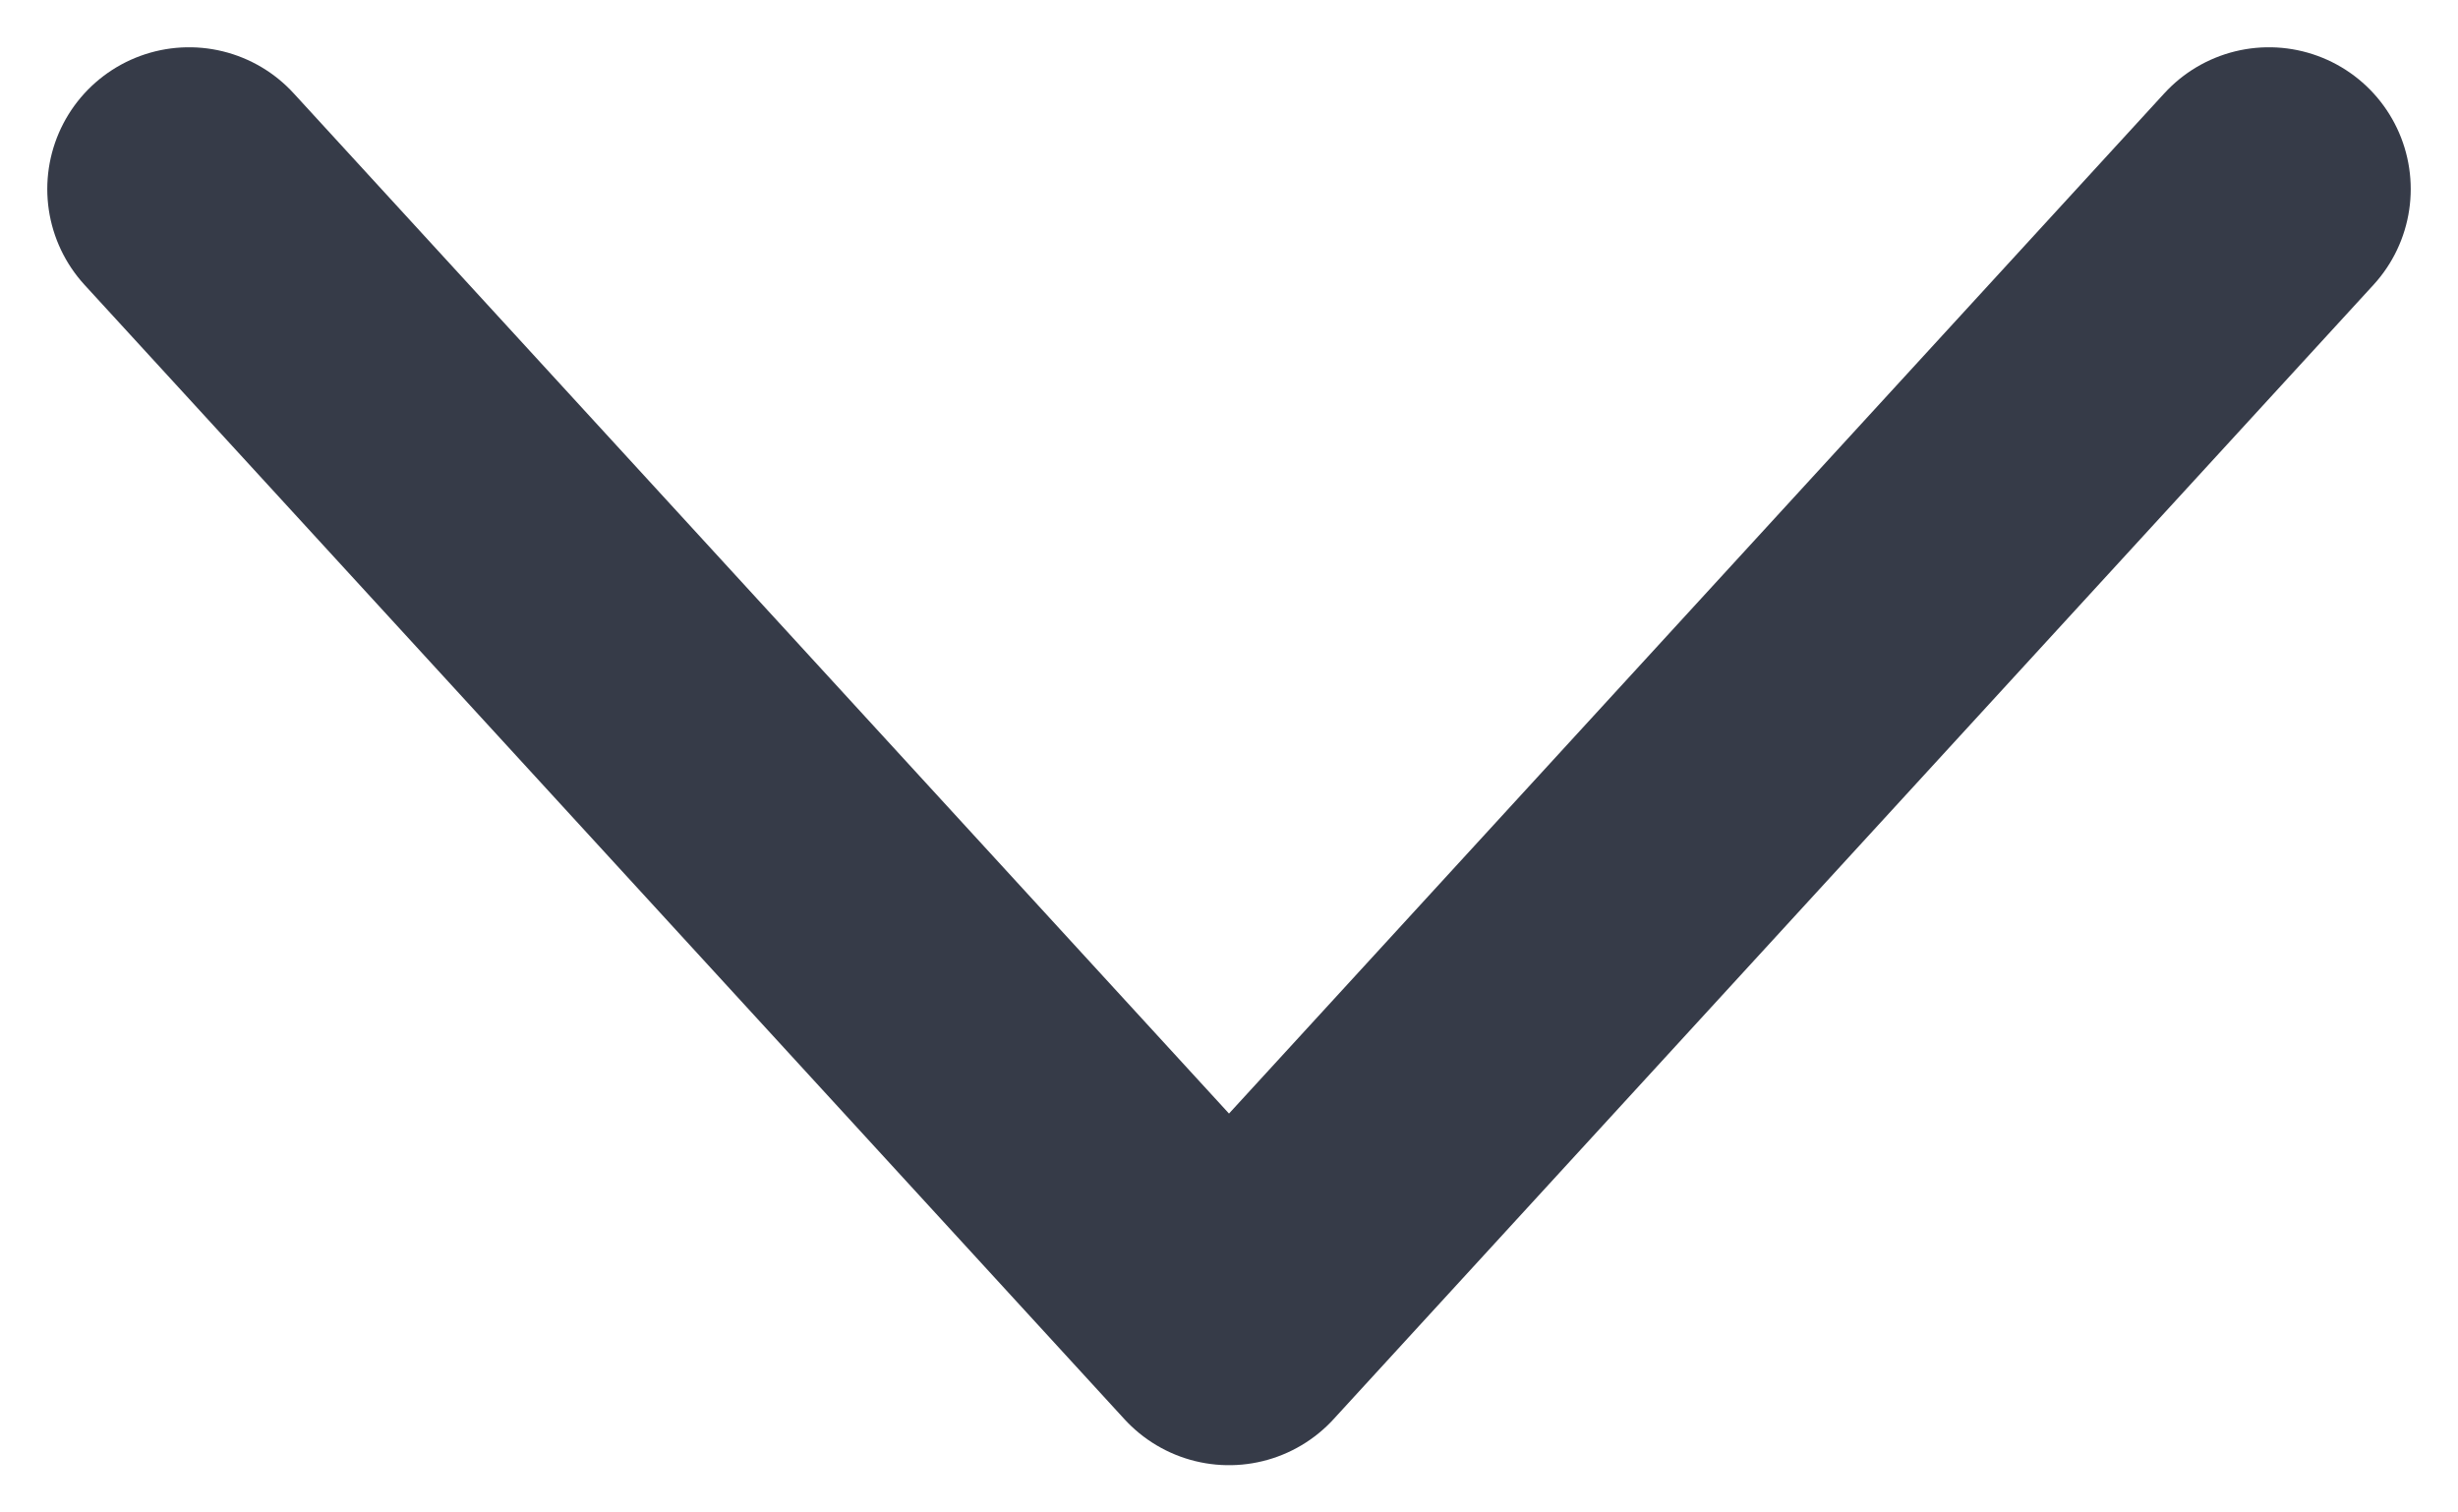 <svg width="13" height="8" viewBox="0 0 13 8" fill="none" xmlns="http://www.w3.org/2000/svg">
<path d="M12 1L6.5 7L1 1" stroke="#363B48" stroke-width="1.5" stroke-linecap="round" stroke-linejoin="round"/>
</svg>
